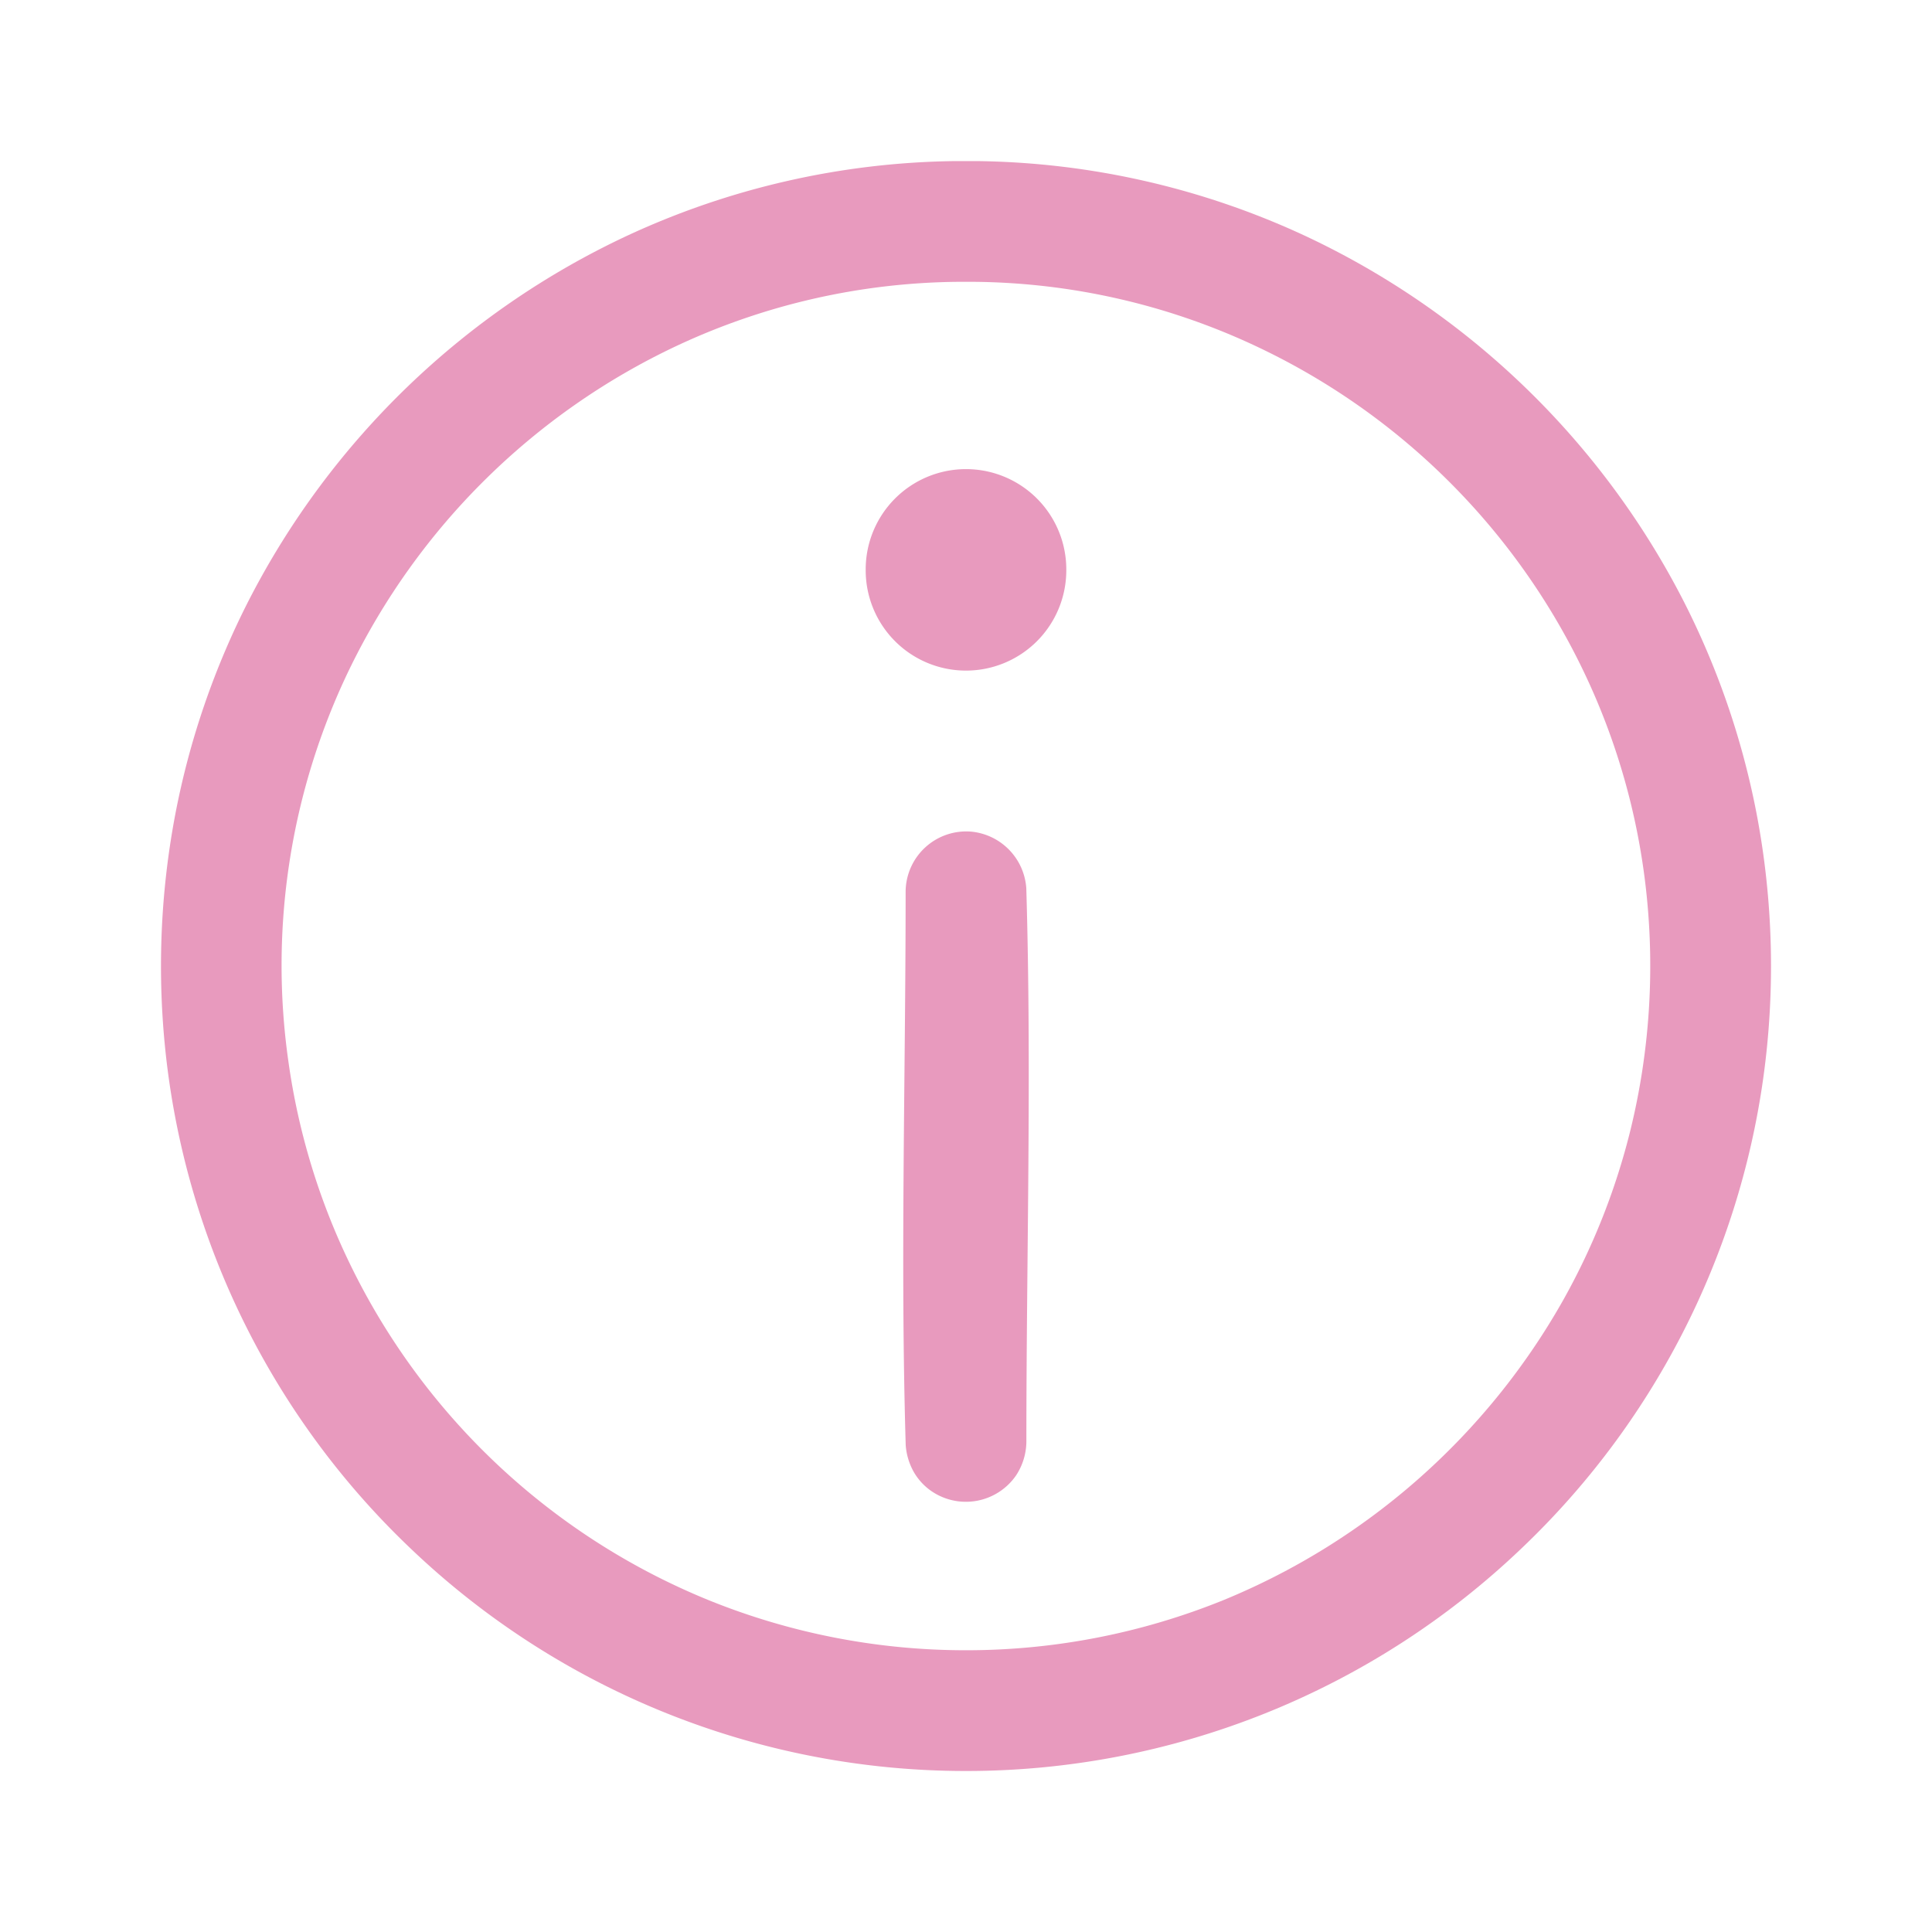 <?xml version="1.0" standalone="no"?><!DOCTYPE svg PUBLIC "-//W3C//DTD SVG 1.1//EN" "http://www.w3.org/Graphics/SVG/1.1/DTD/svg11.dtd"><svg t="1659860448311" class="icon" viewBox="0 0 1024 1024" version="1.1" xmlns="http://www.w3.org/2000/svg" p-id="13183" xmlns:xlink="http://www.w3.org/1999/xlink" width="200" height="200"><defs><style type="text/css">@font-face { font-family: feedback-iconfont; src: url("//at.alicdn.com/t/font_1031158_u69w8yhxdu.woff2?t=1630033759944") format("woff2"), url("//at.alicdn.com/t/font_1031158_u69w8yhxdu.woff?t=1630033759944") format("woff"), url("//at.alicdn.com/t/font_1031158_u69w8yhxdu.ttf?t=1630033759944") format("truetype"); }
</style></defs><path d="M517.504 85.376a424.363 424.363 0 0 1 174.72 39.851 430.421 430.421 0 0 1 199.723 192.597 424.107 424.107 0 0 1 39.083 113.451c8.832 46.165 10.027 93.824 3.499 140.373a425.259 425.259 0 0 1-128.213 249.131A425.984 425.984 0 0 1 512 938.667a425.984 425.984 0 0 1-294.315-117.888 425.259 425.259 0 0 1-128.213-249.131 430.635 430.635 0 0 1 3.499-140.373 424.107 424.107 0 0 1 39.083-113.451 430.421 430.421 0 0 1 199.723-192.597 424.363 424.363 0 0 1 174.72-39.851h11.008z m-10.197 64a358.699 358.699 0 0 0-148.437 33.835 366.08 366.08 0 0 0-173.781 171.691 360.704 360.704 0 0 0-32.213 207.829c5.163 36.864 16.043 72.875 32.213 106.368a363.691 363.691 0 0 0 189.909 178.773A362.624 362.624 0 0 0 512 874.667a362.624 362.624 0 0 0 137.003-26.795 366.379 366.379 0 0 0 179.797-159.275 360.363 360.363 0 0 0 35.541-90.325 366.08 366.08 0 0 0 8.448-123.392 359.253 359.253 0 0 0-26.624-103.936 364.373 364.373 0 0 0-181.035-187.733 358.699 358.699 0 0 0-148.437-33.835h-9.387z" p-id="13184" fill="#e89abe"></path><path d="M514.859 440.789a32.341 32.341 0 0 1 29.099 29.995c2.901 97.707 0.043 195.541 0.043 293.333a32.981 32.981 0 0 1-5.461 17.877 32.299 32.299 0 0 1-45.184 8.107 31.36 31.36 0 0 1-8.917-9.728 34.048 34.048 0 0 1-4.395-14.379c-2.901-97.707-0.043-195.541-0.043-293.333a32.128 32.128 0 0 1 34.859-31.872z" p-id="13185" fill="#e89abe"></path><path d="M512 302.037m-53.163 0a53.163 53.163 0 1 0 106.325 0 53.163 53.163 0 1 0-106.325 0Z" p-id="13186" fill="#e89abe"></path></svg>
